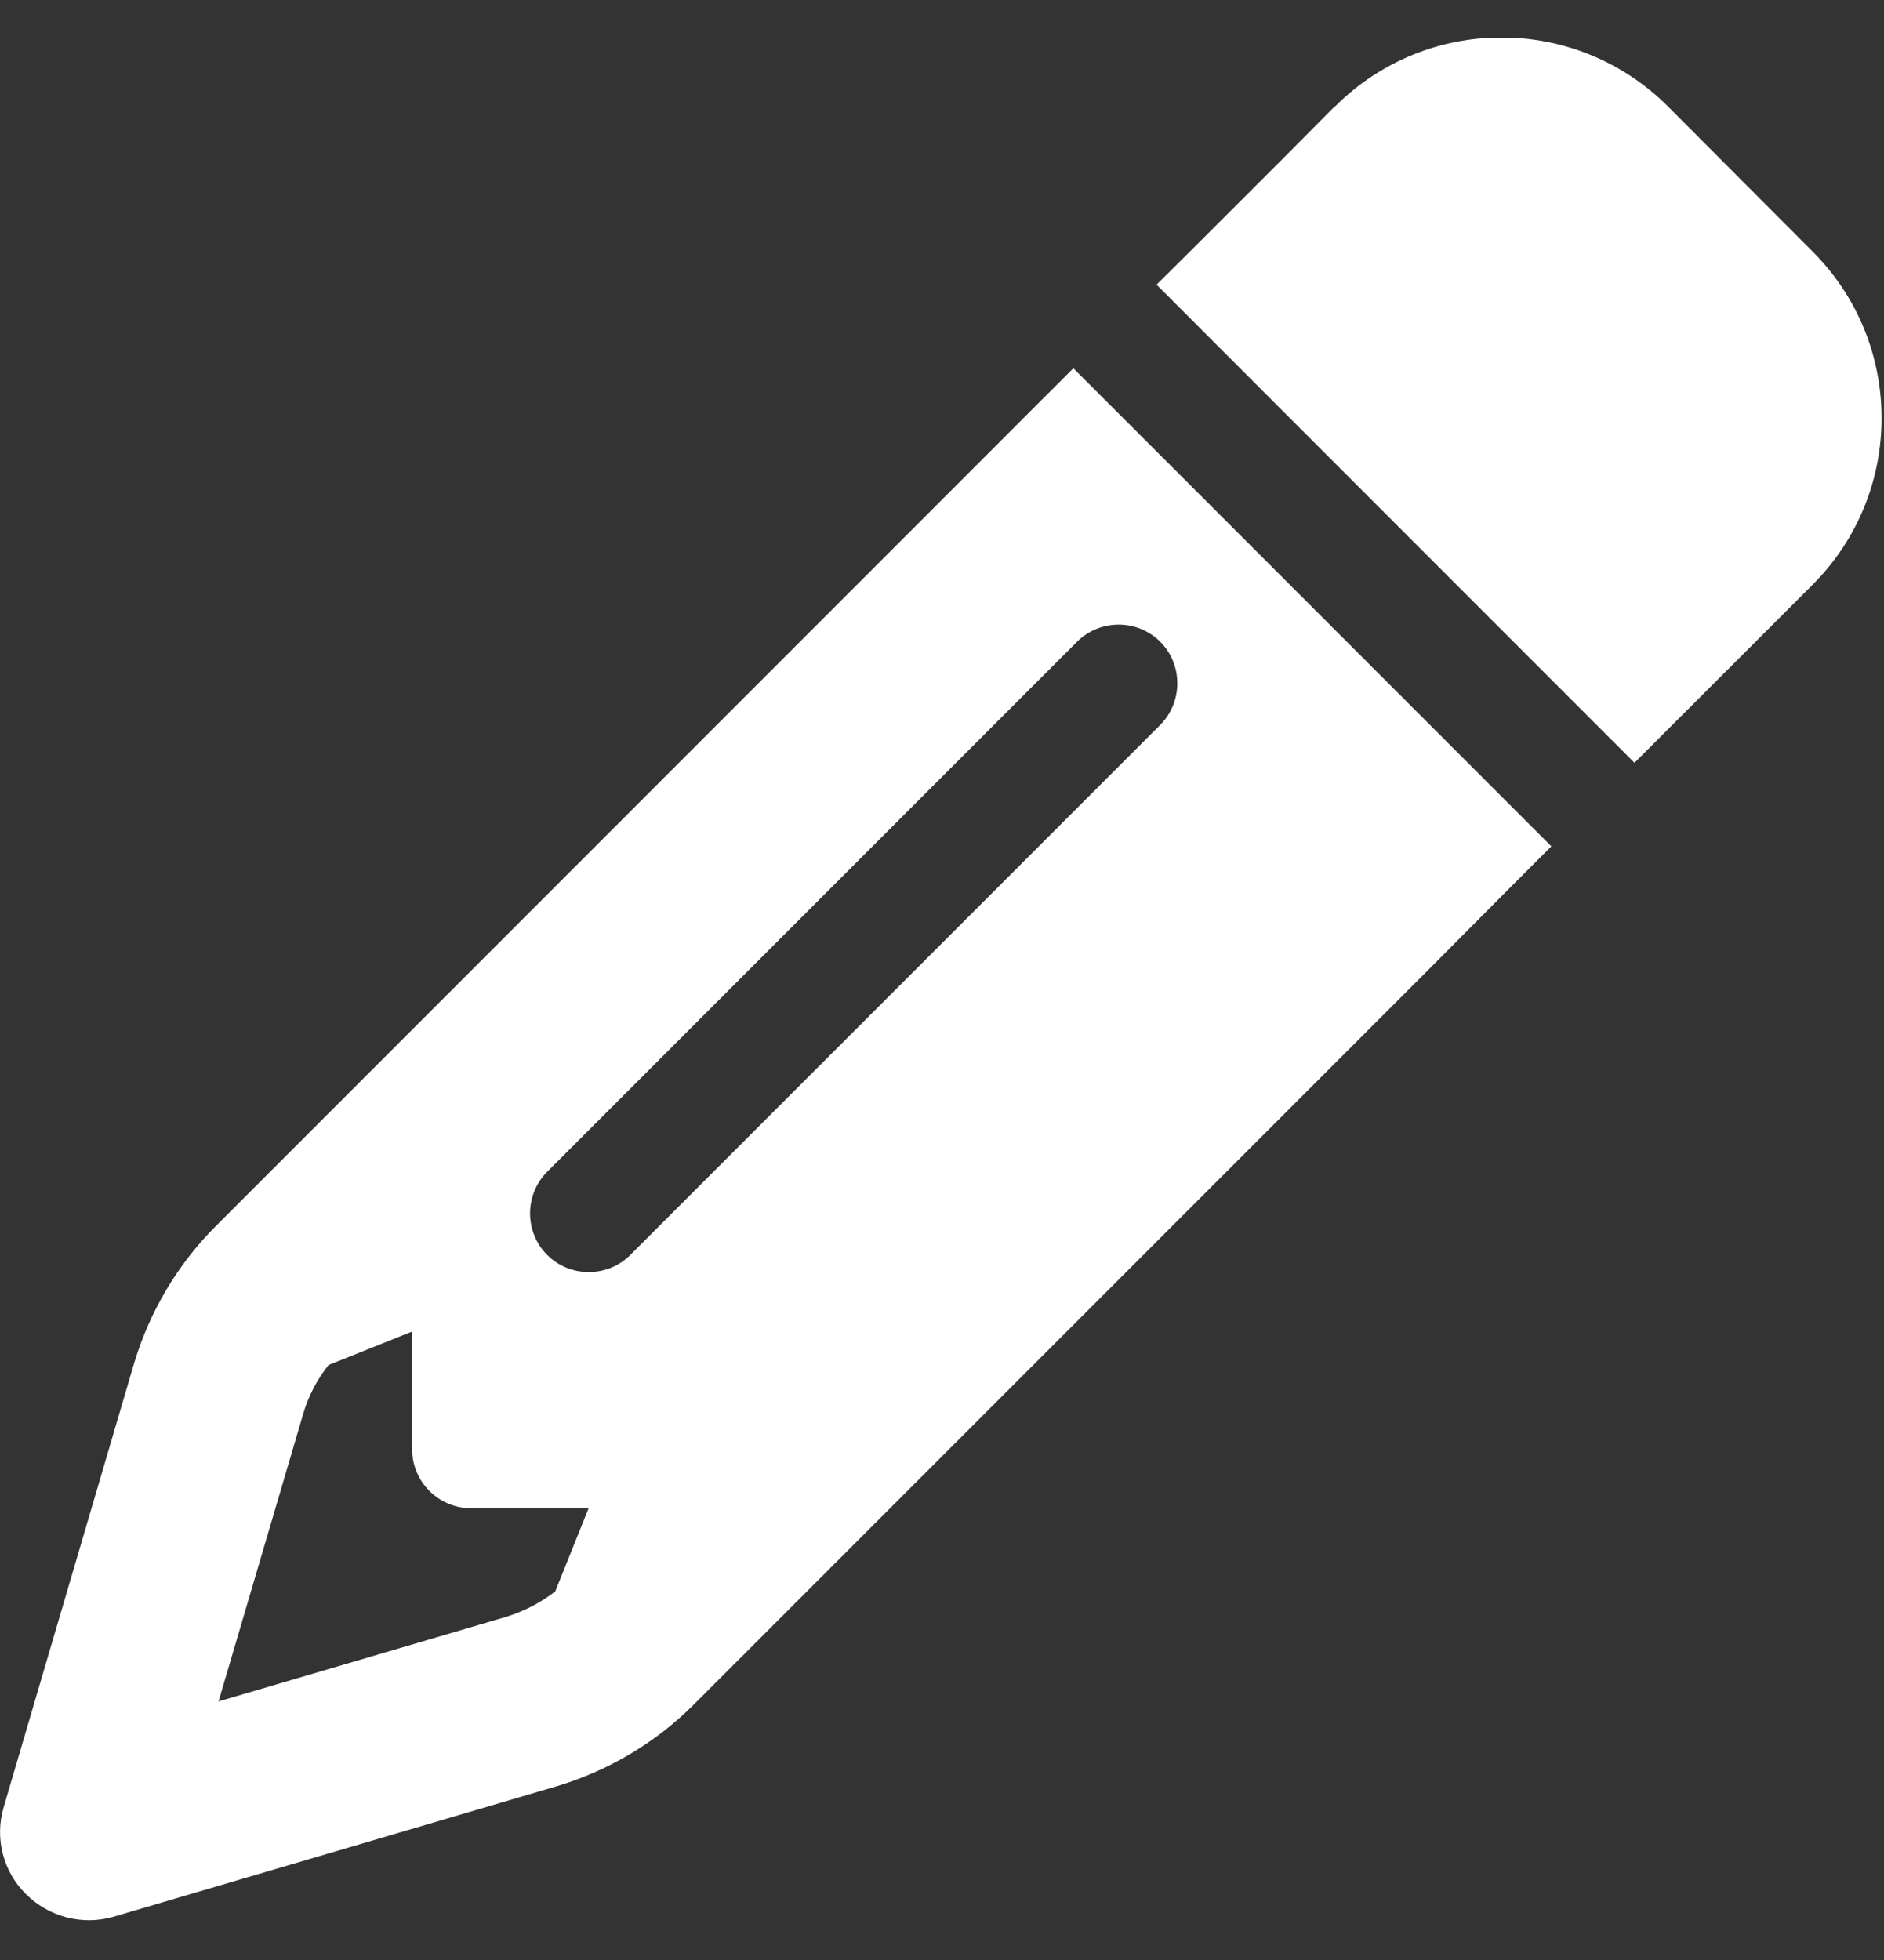 <svg width="25" height="26" viewBox="0 0 25 26" fill="none" xmlns="http://www.w3.org/2000/svg">
<rect x="0" y="0" width="25" height="26" fill="#333333" stroke="none"/>
<g clip-path="url(#clip0_43_161)">
<path d="M20.034 11.779L20.586 11.227L18.931 9.572L15.899 6.54L14.243 4.885L13.691 5.436L12.588 6.54L2.861 16.267C2.354 16.774 1.982 17.404 1.777 18.093L0.049 23.972C-0.073 24.382 0.039 24.826 0.347 25.129C0.654 25.431 1.094 25.544 1.504 25.427L7.378 23.698C8.066 23.493 8.696 23.122 9.204 22.614L18.931 12.888L20.034 11.779ZM7.813 20.002L7.368 21.11C7.173 21.262 6.953 21.374 6.719 21.447L2.9 22.57L4.023 18.757C4.092 18.517 4.209 18.298 4.36 18.107L5.469 17.663V19.226C5.469 19.655 5.82 20.007 6.25 20.007H7.813V20.002ZM17.71 1.413L17.007 2.121L15.903 3.224L15.347 3.776L17.002 5.432L20.034 8.464L21.689 10.119L22.241 9.567L23.345 8.464L24.053 7.756C25.273 6.535 25.273 4.557 24.053 3.337L22.134 1.413C20.913 0.192 18.936 0.192 17.715 1.413H17.71ZM15.396 9.616L8.364 16.647C8.062 16.95 7.564 16.95 7.261 16.647C6.958 16.345 6.958 15.847 7.261 15.544L14.292 8.513C14.595 8.21 15.093 8.21 15.396 8.513C15.698 8.815 15.698 9.313 15.396 9.616Z" fill="white"/>
</g>
<defs>
<clipPath id="clip0_43_161">
<rect width="25" height="25" fill="white" transform="translate(0 0.5)"/>
</clipPath>
</defs>
</svg>
